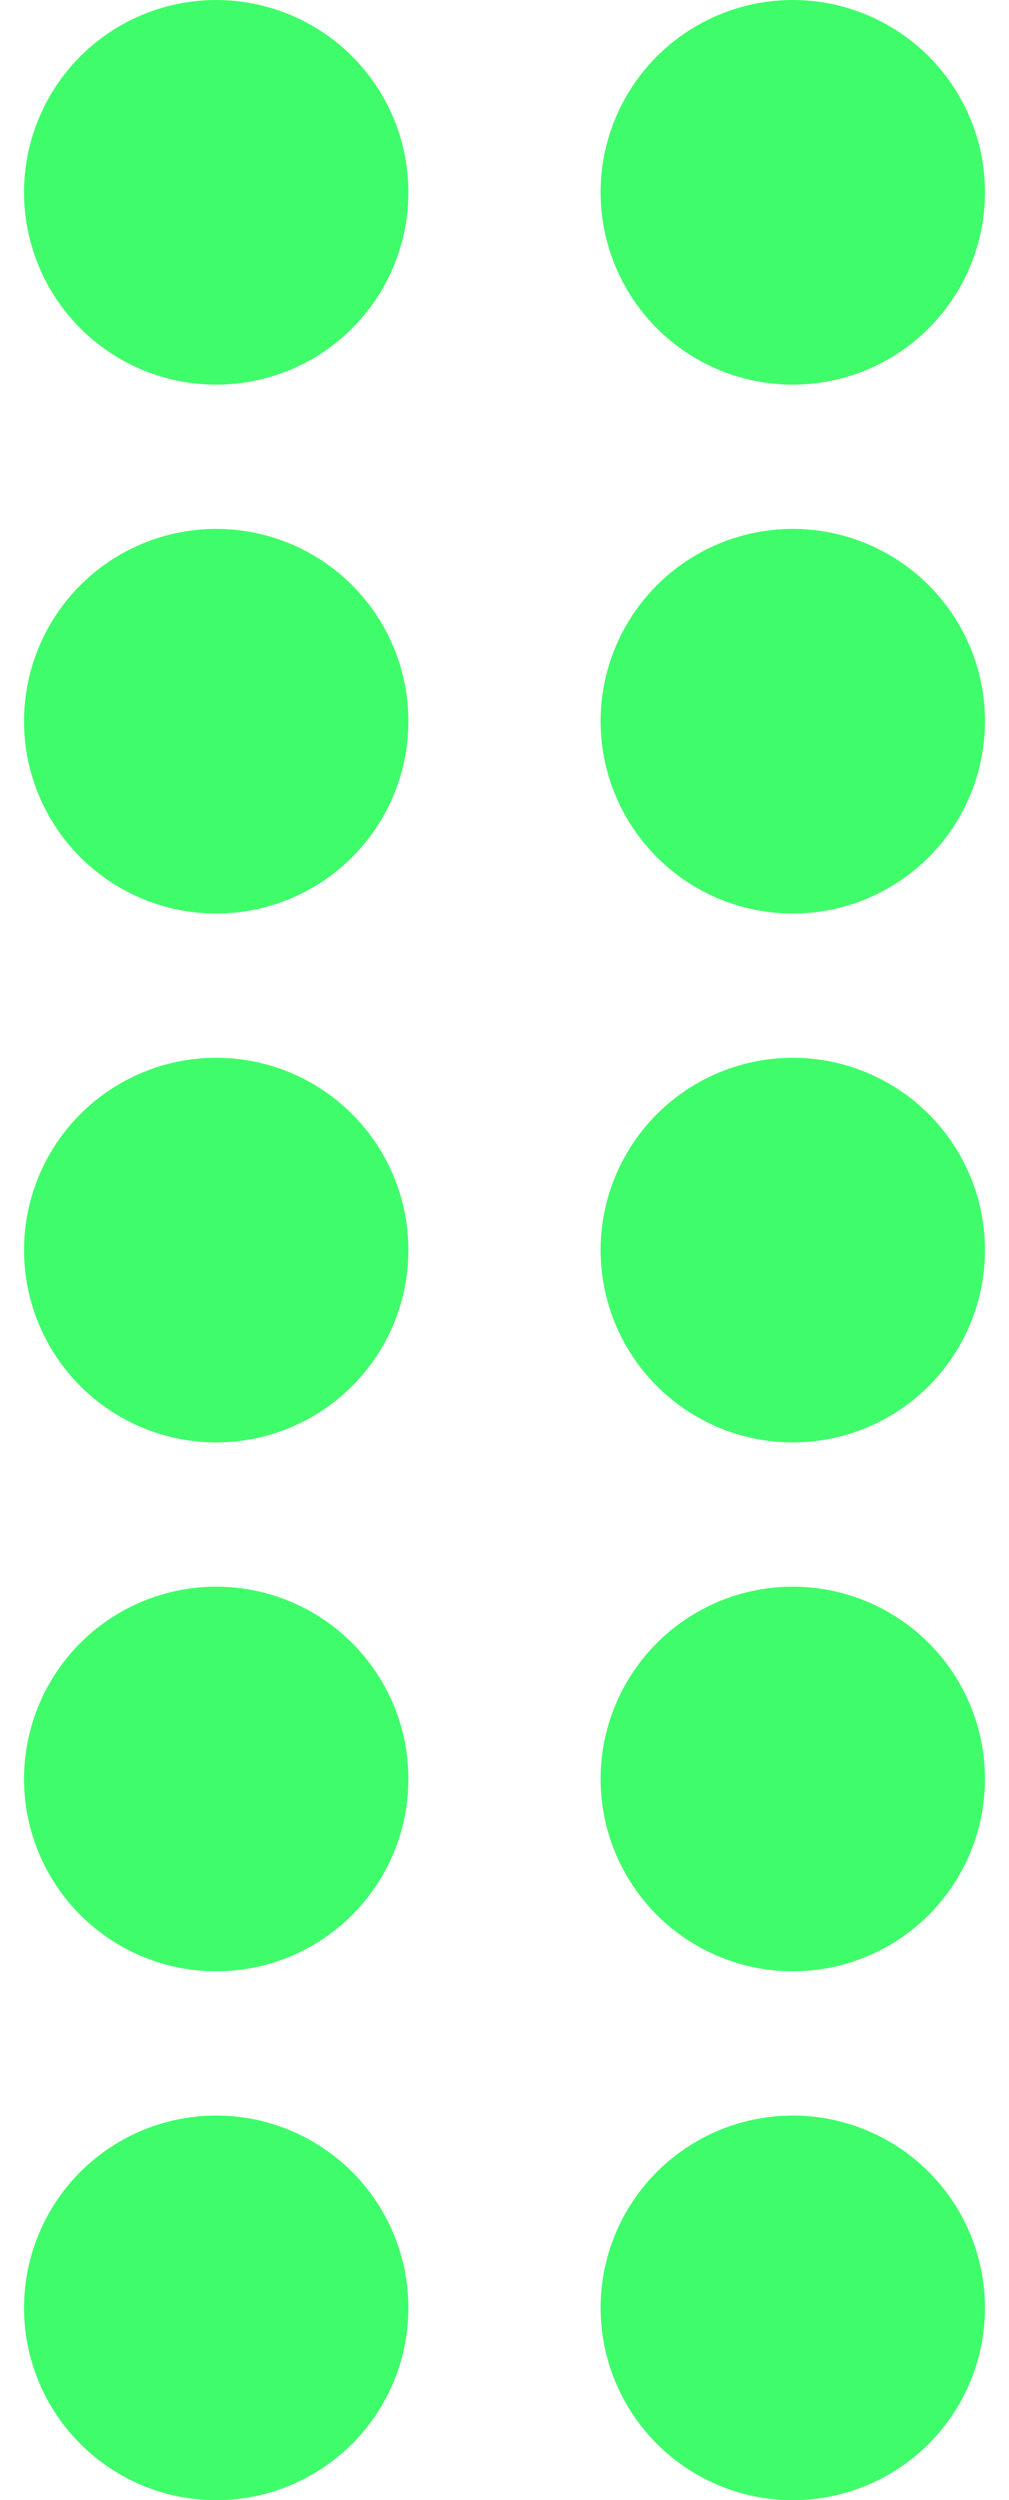 <svg width="21" height="52" viewBox="0 0 21 52" fill="none" xmlns="http://www.w3.org/2000/svg">
<circle cx="4.5" cy="4" r="4" fill="#3FFD6A"/>
<circle cx="4.5" cy="15" r="4" fill="#3FFD6A"/>
<circle cx="4.5" cy="26" r="4" fill="#3FFD6A"/>
<circle cx="4.5" cy="37" r="4" fill="#3FFD6A"/>
<circle cx="4.5" cy="48" r="4" fill="#3FFD6A"/>
<circle cx="16.5" cy="4" r="4" fill="#3FFD6A"/>
<circle cx="16.5" cy="15" r="4" fill="#3FFD6A"/>
<circle cx="16.5" cy="26" r="4" fill="#3FFD6A"/>
<circle cx="16.5" cy="37" r="4" fill="#3FFD6A"/>
<circle cx="16.5" cy="48" r="4" fill="#3FFD6A"/>
</svg>
